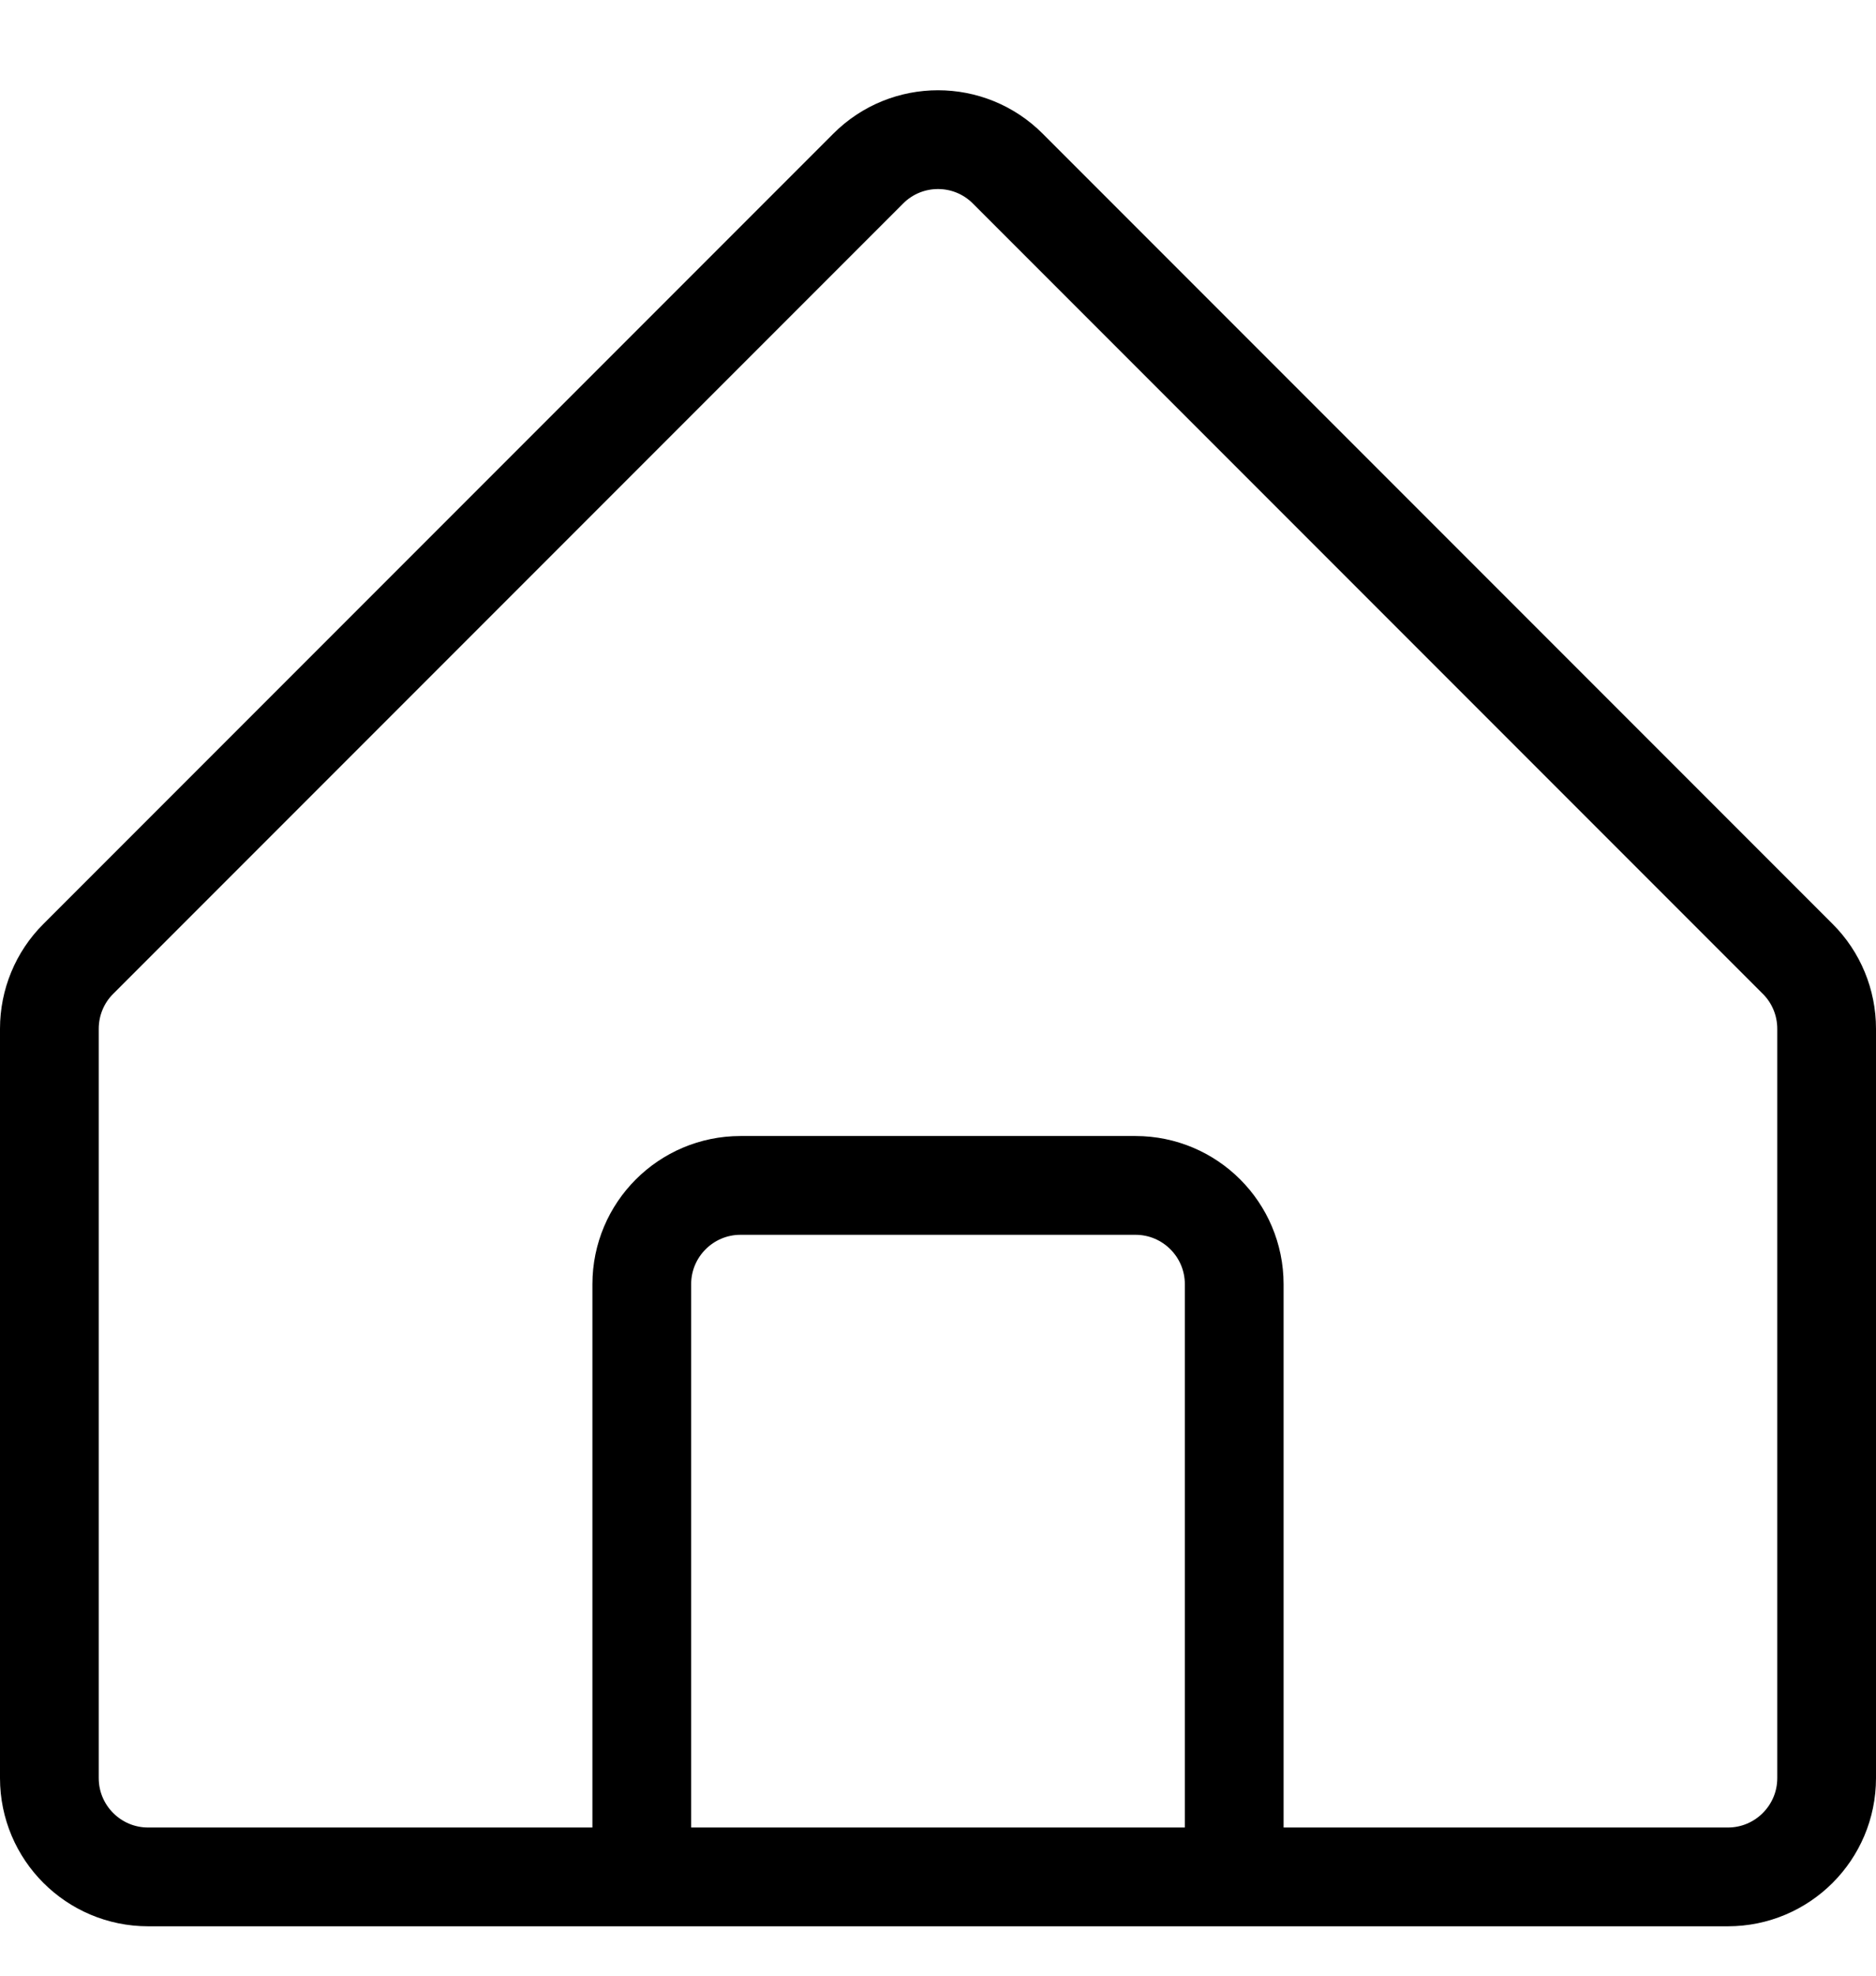 <svg width="19" height="20" viewBox="0 0 19 20" fill="none" xmlns="http://www.w3.org/2000/svg">
<path d="M6.5 19H1.5C0.948 19 0.5 18.552 0.5 18V10.414C0.5 10.149 0.605 9.894 0.793 9.707L8.793 1.707C9.183 1.316 9.817 1.316 10.207 1.707L18.207 9.707C18.395 9.894 18.5 10.149 18.5 10.414V18C18.5 18.552 18.052 19 17.5 19H12.5M6.5 19H12.5M6.5 19V13C6.5 12.448 6.948 12 7.5 12H11.5C12.052 12 12.5 12.448 12.5 13V19" stroke="black" stroke-linejoin="round"/>
</svg>
